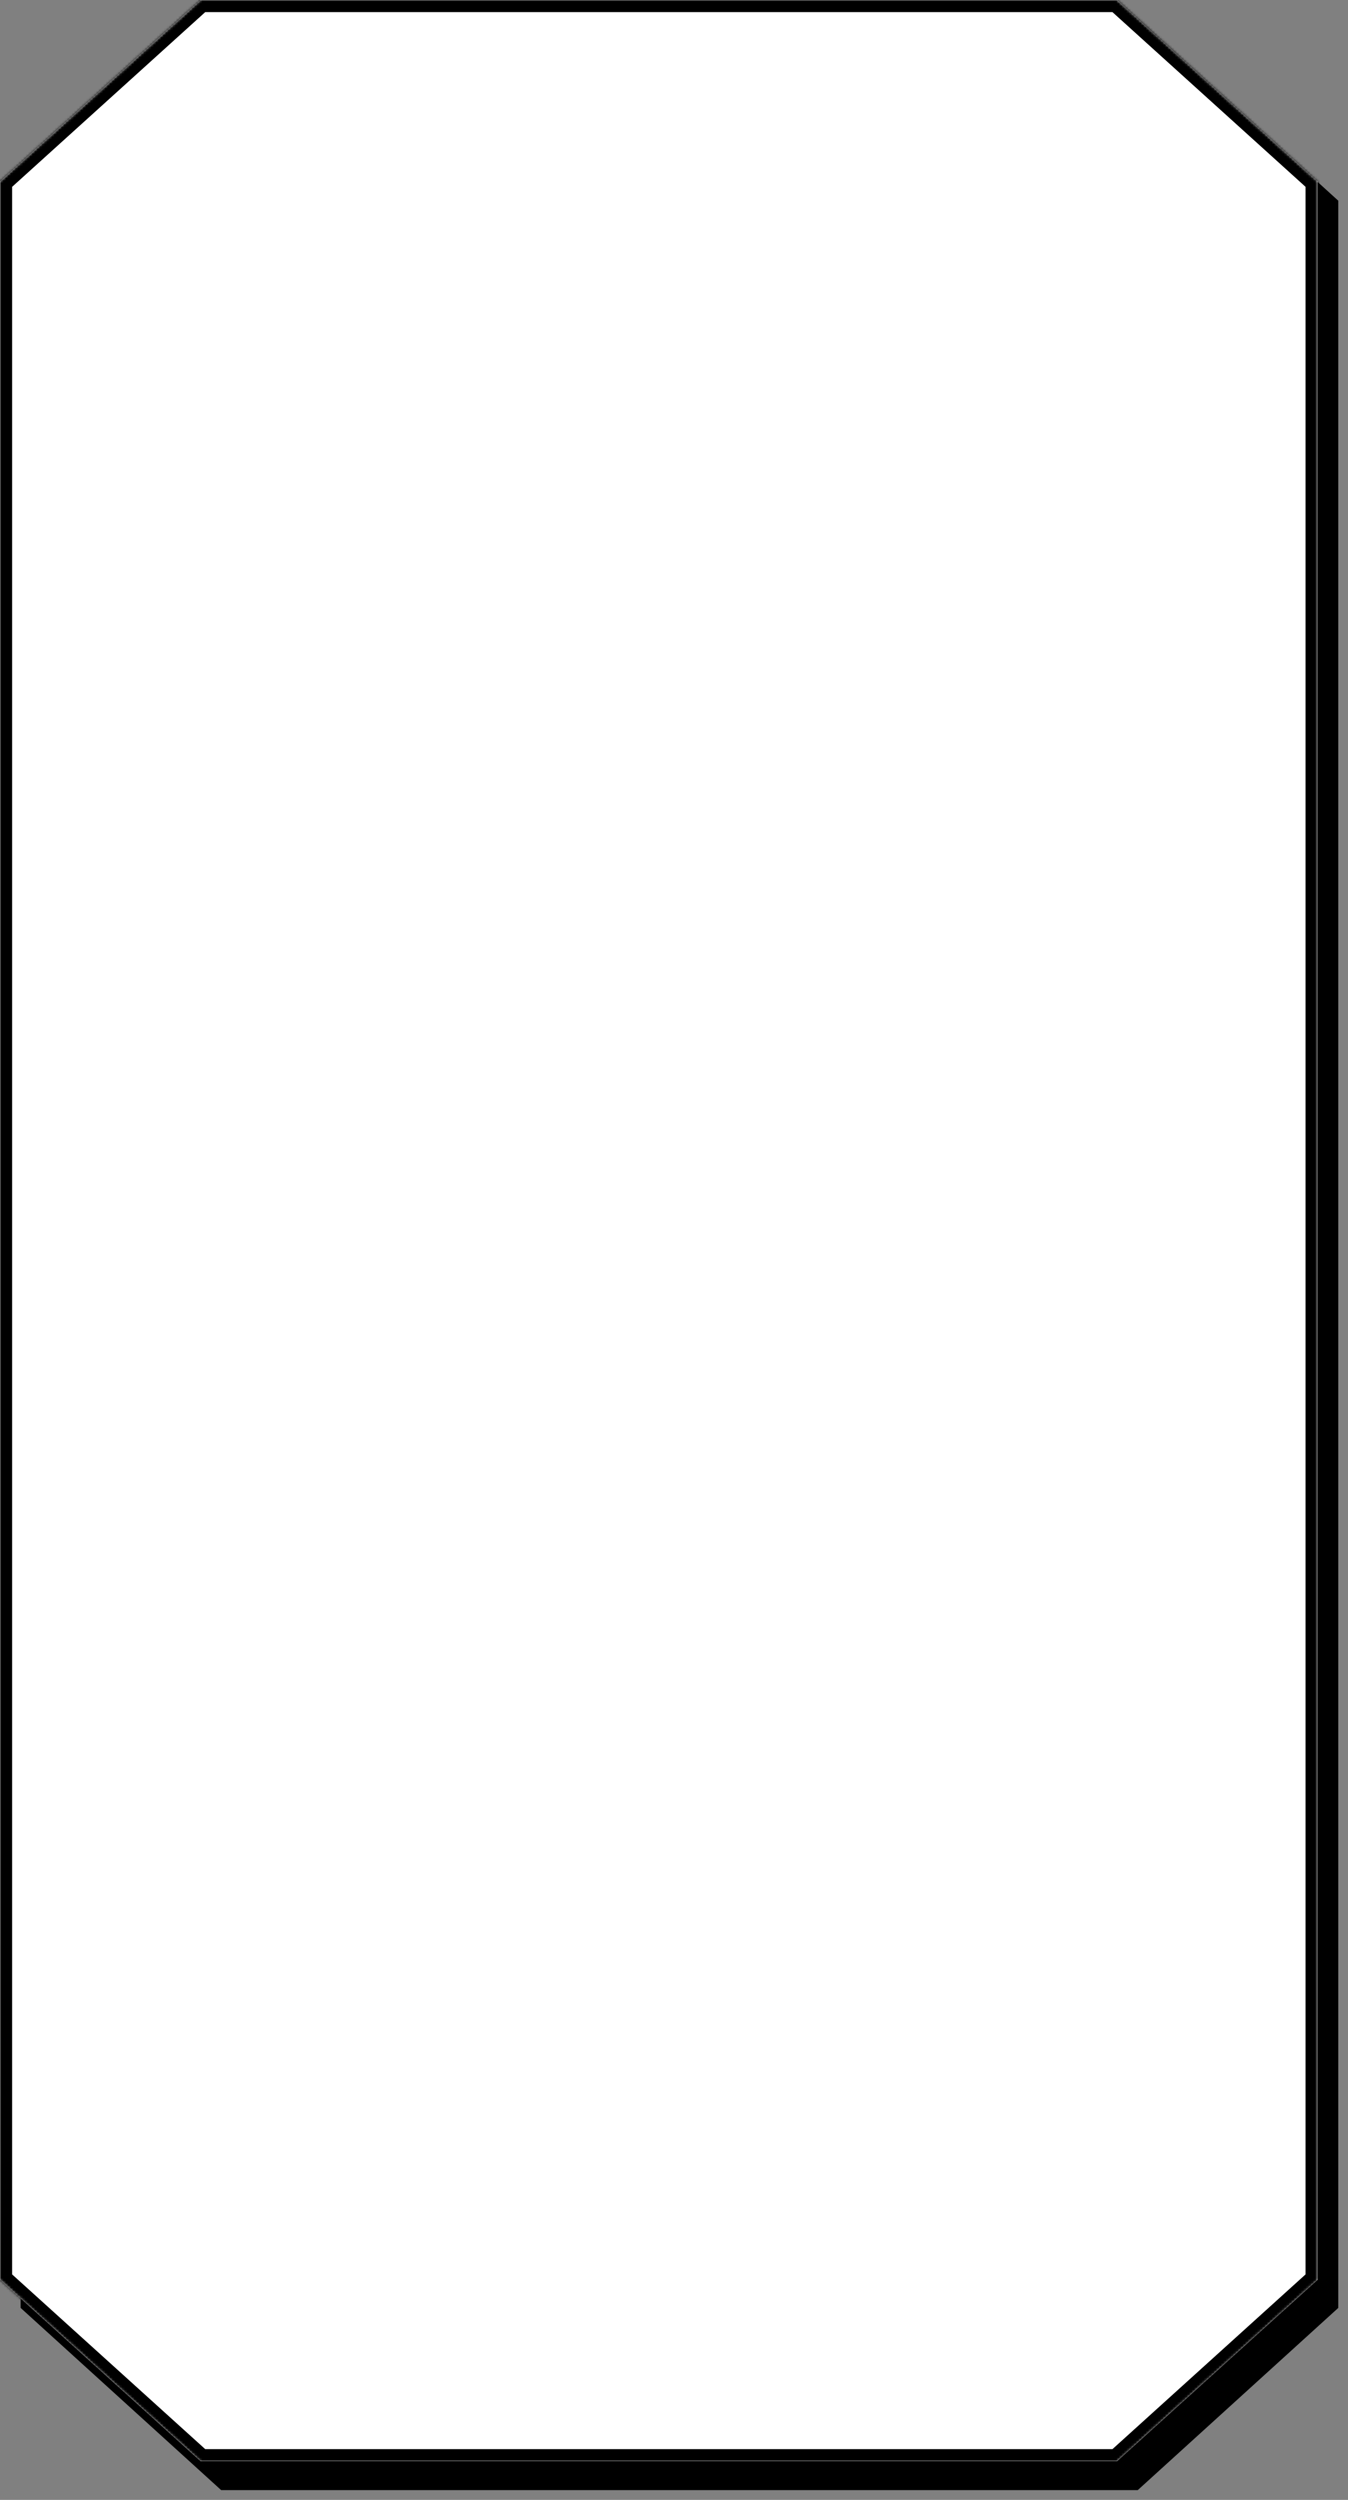 <svg preserveAspectRatio="none" width="556" height="1031" viewBox="0 0 556 1031" fill="none" xmlns="http://www.w3.org/2000/svg">
<rect x="0" y="0" width="556" height="1031" fill="#808080" stroke="none"/>
<path fill-rule="evenodd" clip-rule="evenodd" d="M551.997 731.962V951.817L469.278 1026.97H280.251H91.223L8.505 951.818V302.641L8.505 82.785L91.224 7.633L280.251 7.633L469.279 7.633L551.998 82.785L551.997 302.641V731.962Z" fill="black"/>
<mask id="path-2-inside-1" fill="white">
<path fill-rule="evenodd" clip-rule="evenodd" d="M543.493 721.292V940.225L460.773 1015.06H271.746H82.718L0 940.227V293.771L5.92036e-05 74.838L82.72 0L271.746 2.06382e-05L460.774 4.12765e-05L543.493 74.838L543.493 293.771V721.292Z"/>
</mask>
<path fill-rule="evenodd" clip-rule="evenodd" d="M543.493 721.292V940.225L460.773 1015.06H271.746H82.718L0 940.227V293.771L5.92036e-05 74.838L82.72 0L271.746 2.06382e-05L460.774 4.12765e-05L543.493 74.838L543.493 293.771V721.292Z" fill="white"/>
<path d="M543.493 940.225L546.847 943.933L548.493 942.444V940.225H543.493ZM460.773 1015.06V1020.06H462.7L464.128 1018.77L460.773 1015.06ZM82.718 1015.06L79.363 1018.77L80.791 1020.06H82.718V1015.06ZM0 940.227H-5V942.446L-3.354 943.934L0 940.227ZM0 293.771H-5H0ZM5.92036e-05 74.838L-3.354 71.13L-5 72.619L-5 74.838L5.92036e-05 74.838ZM82.72 0V-5H80.794L79.365 -3.708L82.72 0ZM271.746 2.06382e-05V5V2.06382e-05ZM460.774 4.12765e-05L464.128 -3.708L462.7 -5H460.774V4.12765e-05ZM543.493 74.838H548.493V72.618L546.847 71.13L543.493 74.838ZM543.493 293.771H538.493H543.493ZM538.493 721.292V940.225H548.493V721.292H538.493ZM540.138 936.517L457.419 1011.36L464.128 1018.77L546.847 943.933L540.138 936.517ZM460.773 1010.06H271.746V1020.06H460.773V1010.06ZM271.746 1010.06H82.718V1020.06H271.746V1010.06ZM86.072 1011.36L3.354 936.519L-3.354 943.934L79.363 1018.77L86.072 1011.36ZM5 940.227V293.771H-5V940.227H5ZM5 293.771L5 74.838L-5 74.838L-5 293.771H5ZM3.355 78.546L86.074 3.708L79.365 -3.708L-3.354 71.13L3.355 78.546ZM82.72 5L271.746 5V-5L82.72 -5V5ZM271.746 5L460.774 5V-5L271.746 -5V5ZM457.419 3.708L540.138 78.545L546.847 71.13L464.128 -3.708L457.419 3.708ZM538.493 74.837L538.493 293.771H548.493L548.493 74.838L538.493 74.837ZM538.493 293.771V721.292H548.493V293.771H538.493Z" fill="black" mask="url(#path-2-inside-1)"/>
</svg>
